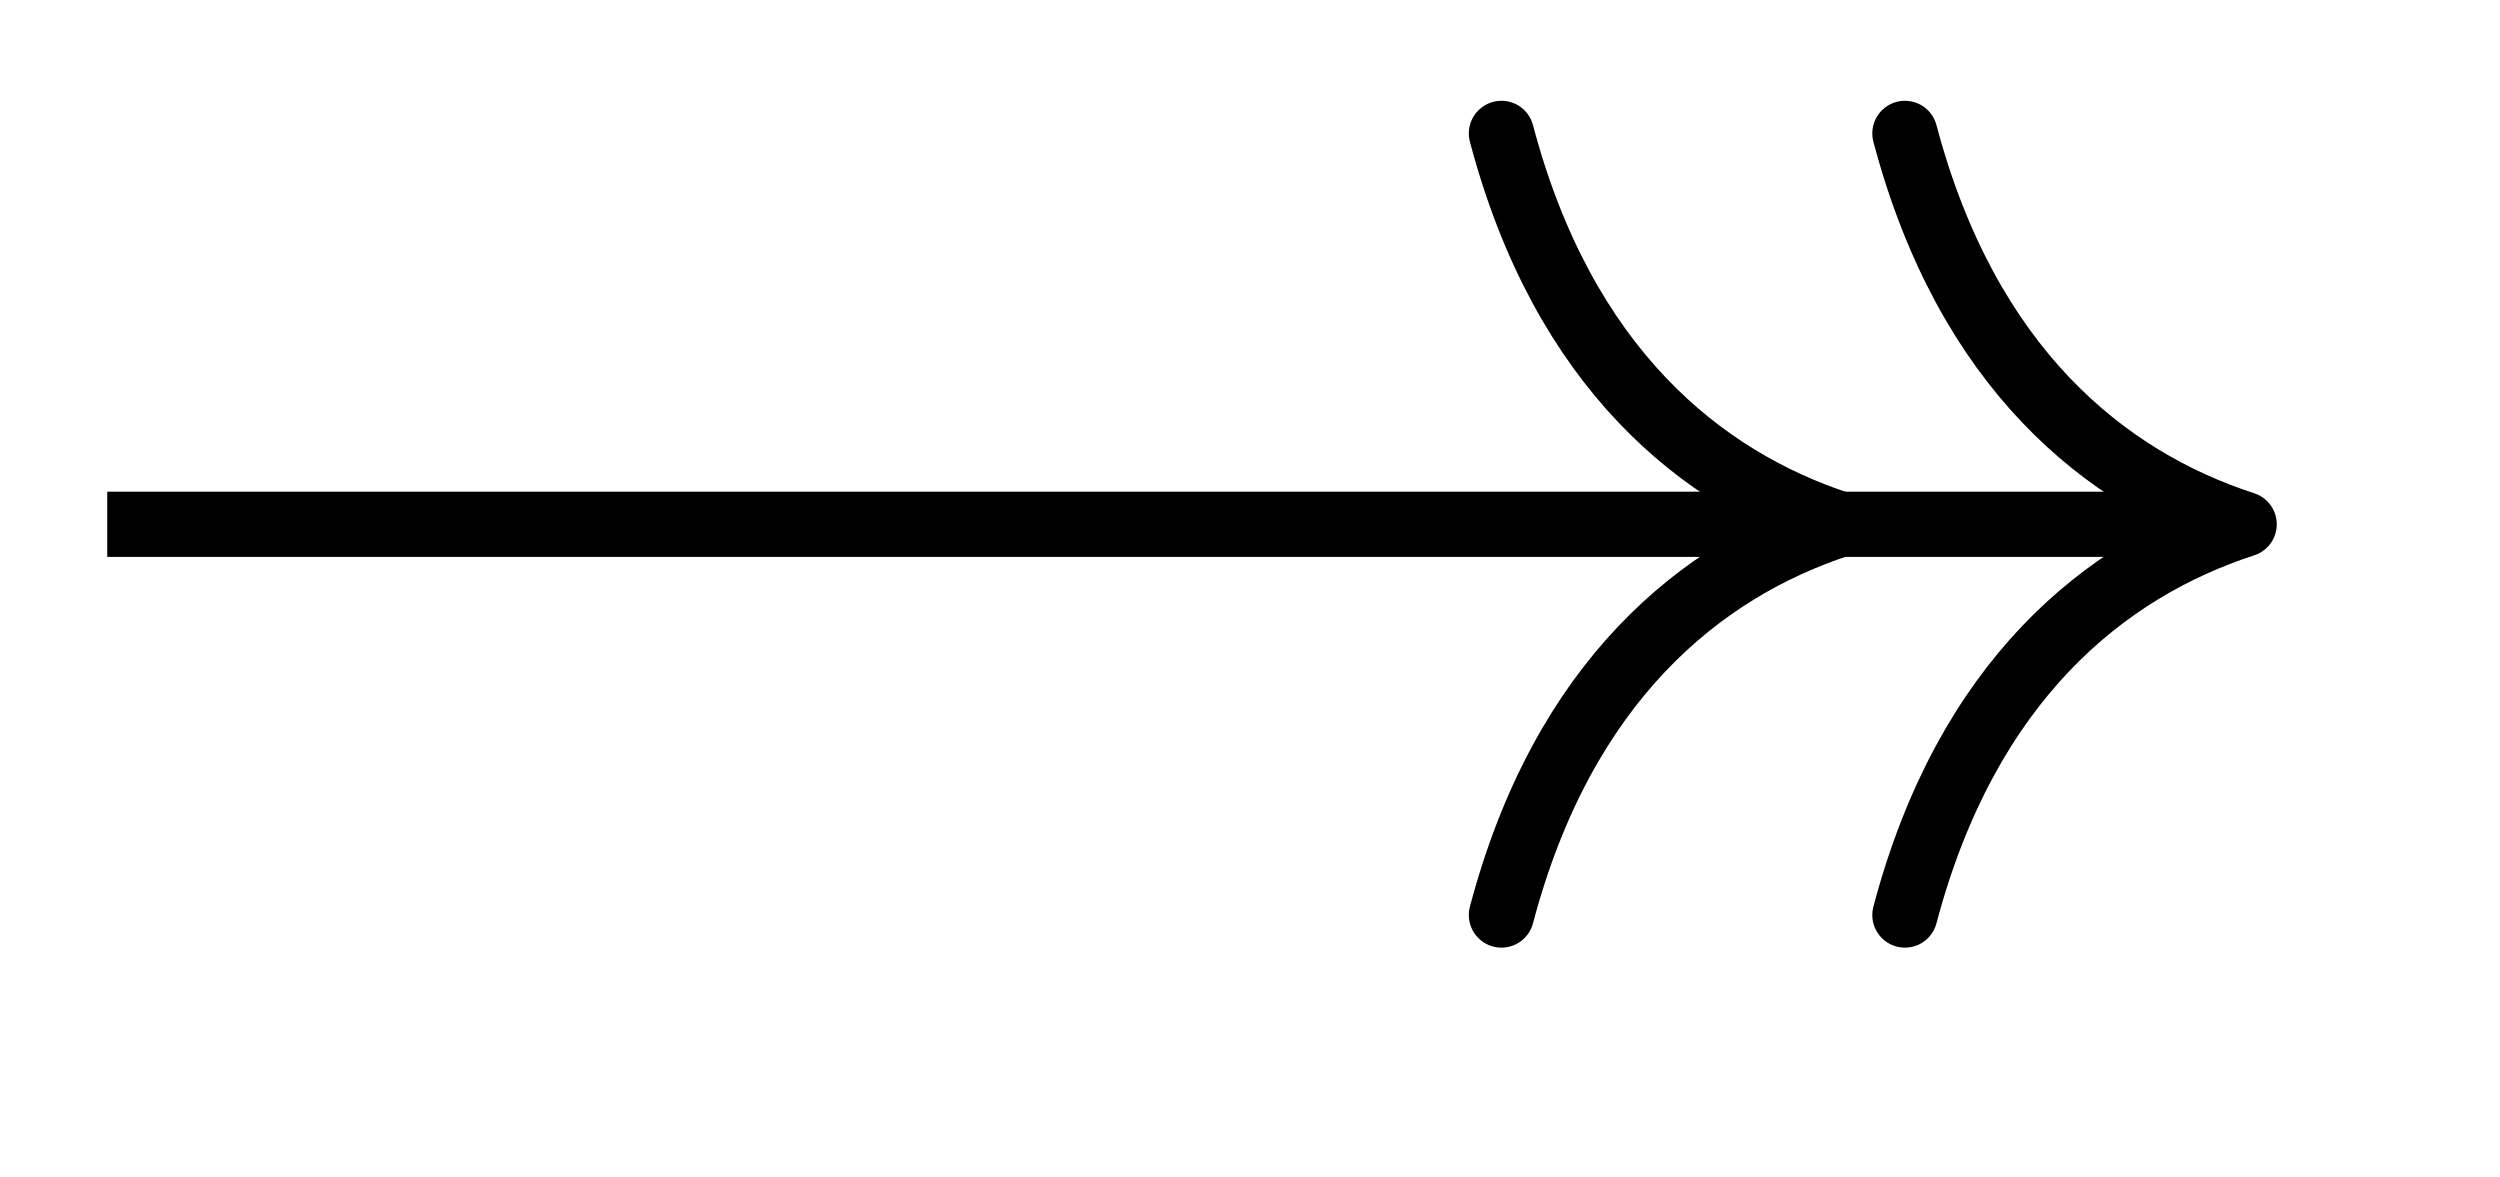 <svg xmlns="http://www.w3.org/2000/svg" width="15.292" height="7.202"><path fill="none" stroke="#000" stroke-miterlimit="10" stroke-width=".399" d="M.656 3.207h12.871"/><path fill="none" stroke="#000" stroke-linecap="round" stroke-linejoin="round" stroke-miterlimit="10" stroke-width=".399" d="M9.184.816c.379 1.434 1.222 2.114 2.07 2.391-.848.277-1.691.957-2.07 2.39M11.652.816c.38 1.434 1.223 2.114 2.075 2.391-.852.277-1.696.957-2.075 2.39"/></svg>